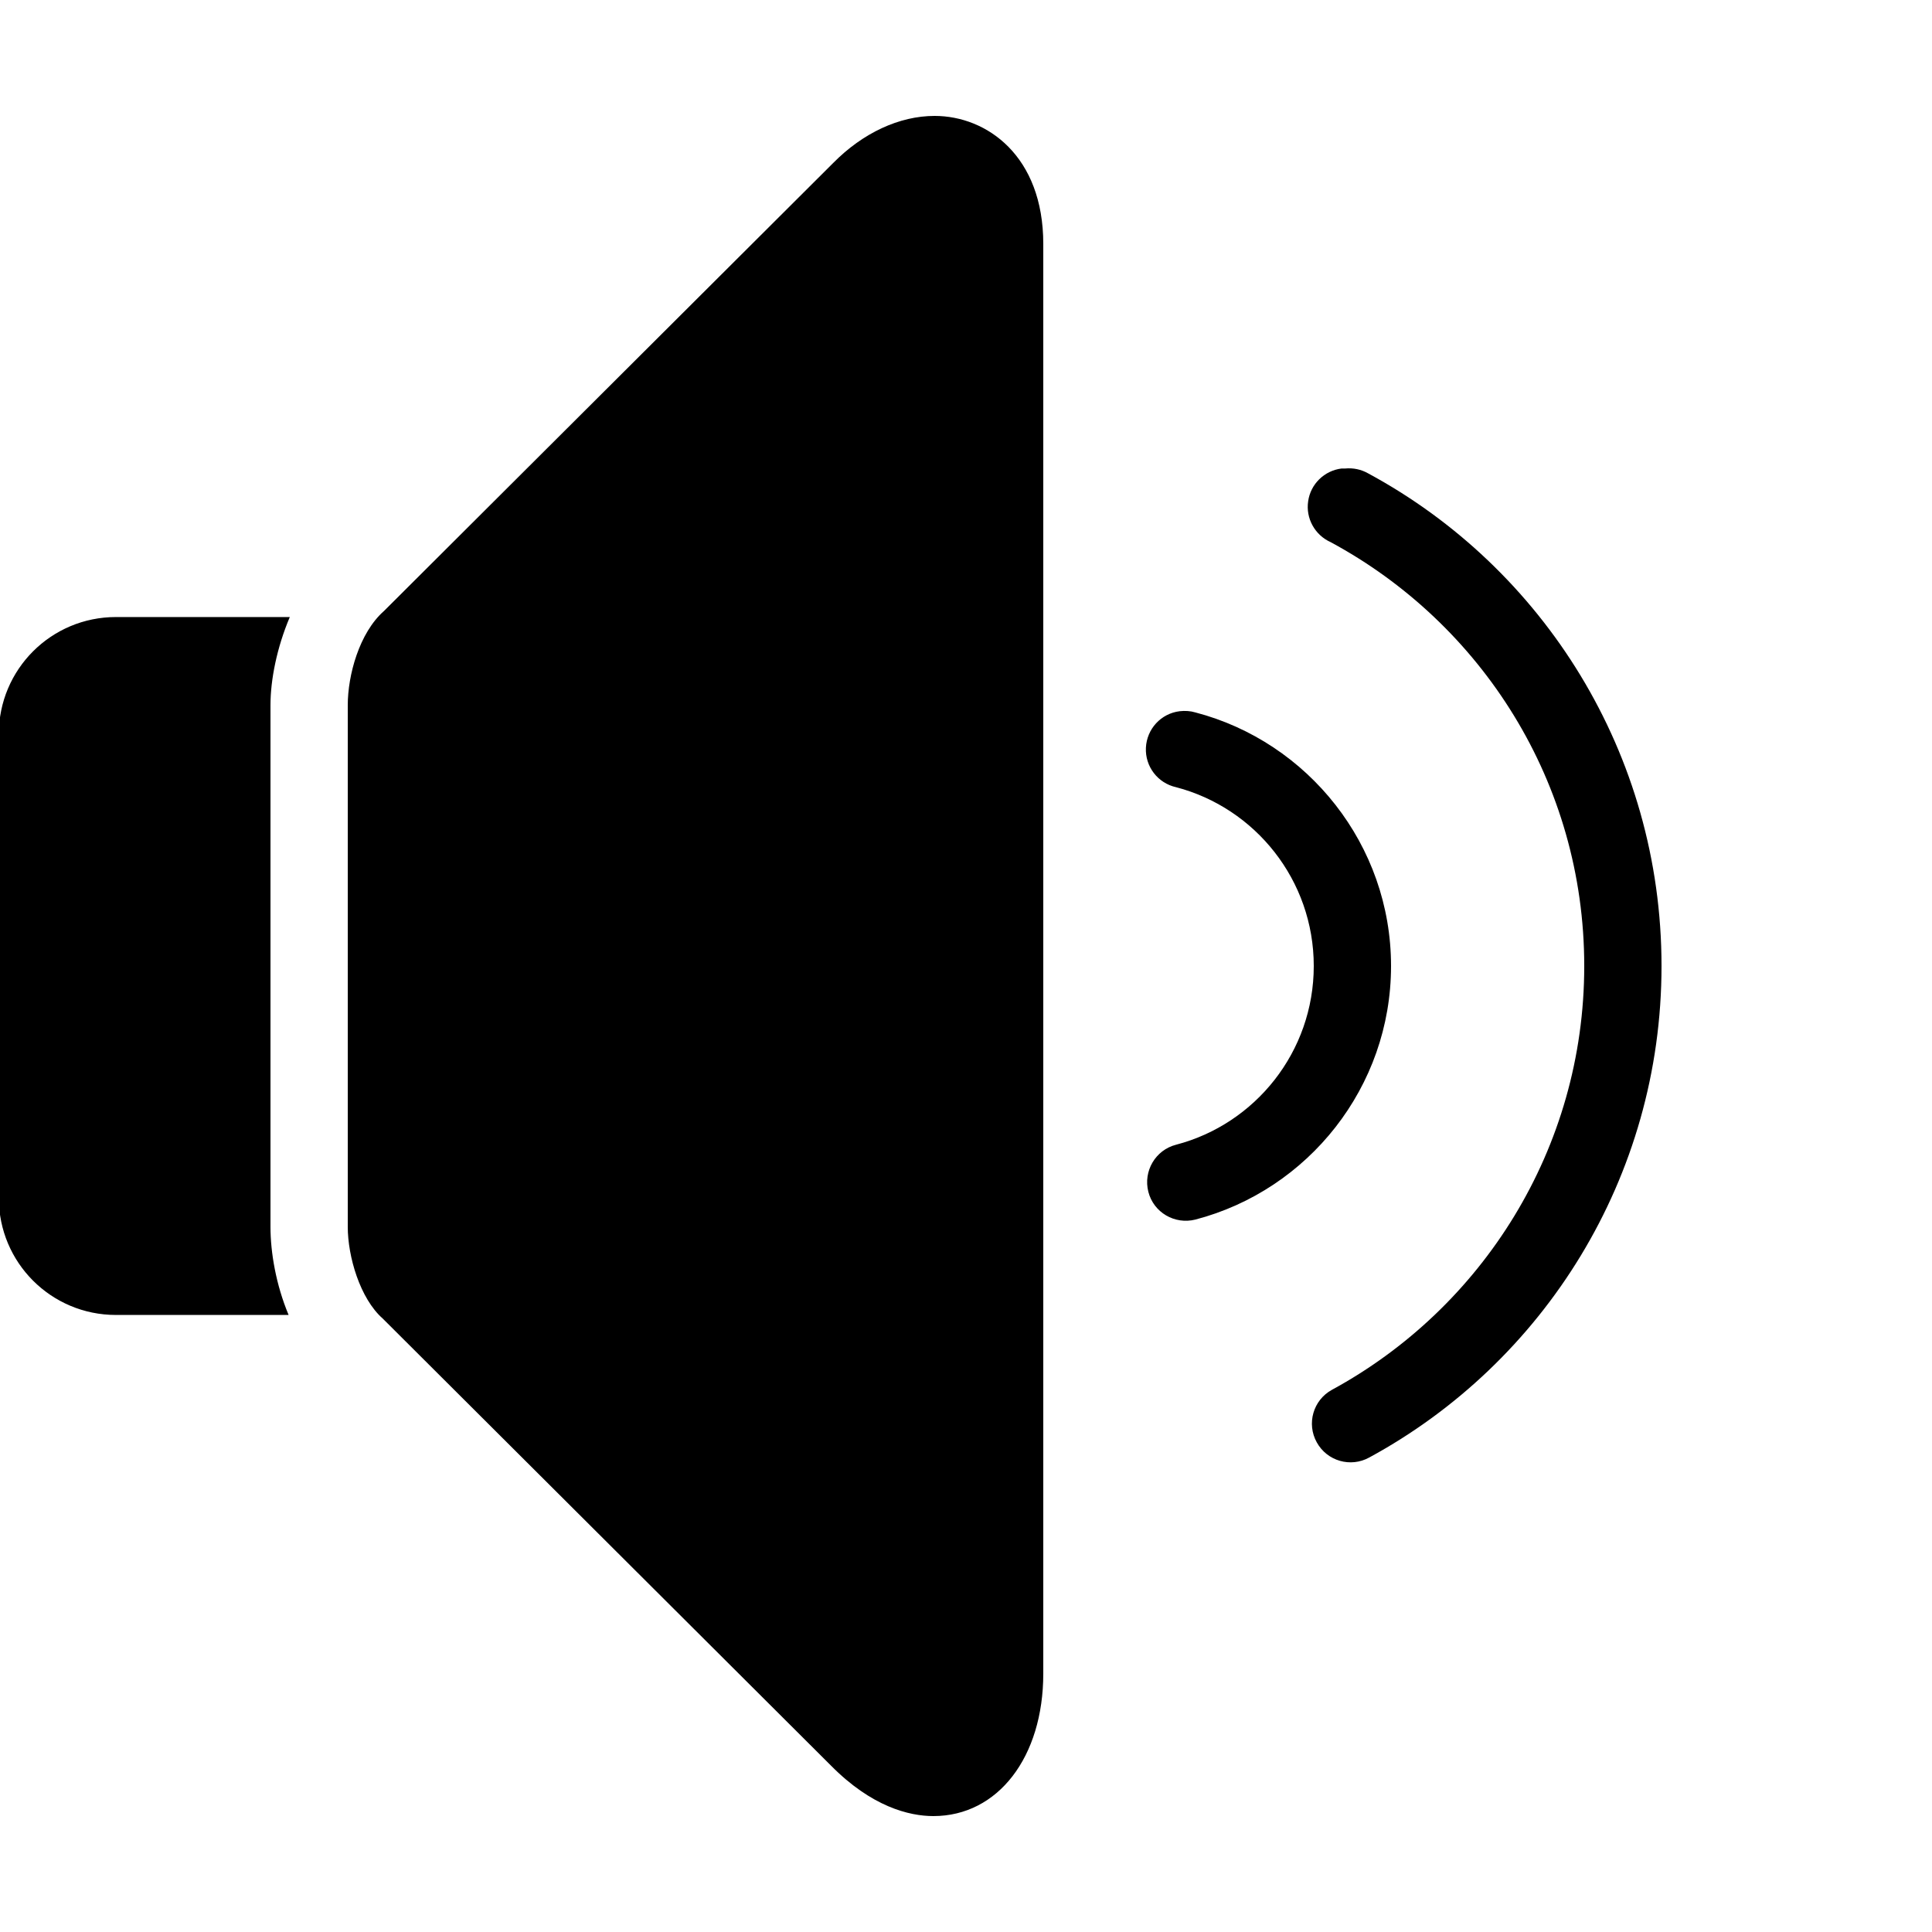 ﻿<?xml version="1.0" encoding="utf-8"?>
<svg xmlns="http://www.w3.org/2000/svg" viewBox="0 0 50 50" width="515" height="515">
  <path d="M24.188 3C23.277 3 22.332 3.438 21.562 4.219L9.938 15.812C9.296 16.378 9 17.477 9 18.25L9 31.75C9 32.516 9.316 33.605 9.906 34.125L21.5 45.688C22.555 46.758 23.527 47 24.156 47C25.824 47 27 45.477 27 43.312L27 6.312C27 4.035 25.538 3 24.188 3 z M 34.719 12.125C34.274 12.18 33.917 12.527 33.855 12.973C33.789 13.414 34.028 13.847 34.438 14.031C38.34 16.136 41 20.246 41 25C41 29.738 38.352 33.859 34.469 35.969C33.985 36.235 33.809 36.844 34.078 37.328C34.344 37.812 34.953 37.988 35.438 37.719C39.946 35.27 43 30.484 43 25C43 19.5 39.937 14.695 35.406 12.25C35.226 12.148 35.02 12.105 34.812 12.125L34.719 12.125 z M 3 15.969C1.324 15.969 -0.031 17.324 -0.031 19L-0.031 31C-0.031 32.676 1.324 34.031 3 34.031L7.469 34.031C7.141 33.246 7 32.41 7 31.75L7 18.25C7 17.594 7.164 16.762 7.5 15.969L3 15.969 z M 30.531 18.406C30.047 18.465 29.679 18.864 29.656 19.352C29.633 19.836 29.962 20.268 30.438 20.373C32.484 20.909 34 22.777 34 25C34 27.223 32.484 29.09 30.438 29.625C29.902 29.762 29.583 30.309 29.719 30.844C29.855 31.379 30.402 31.698 30.938 31.562C33.852 30.8 36 28.137 36 25C36 21.863 33.849 19.2 30.938 18.438C30.805 18.398 30.668 18.391 30.531 18.406 z" />
</svg>